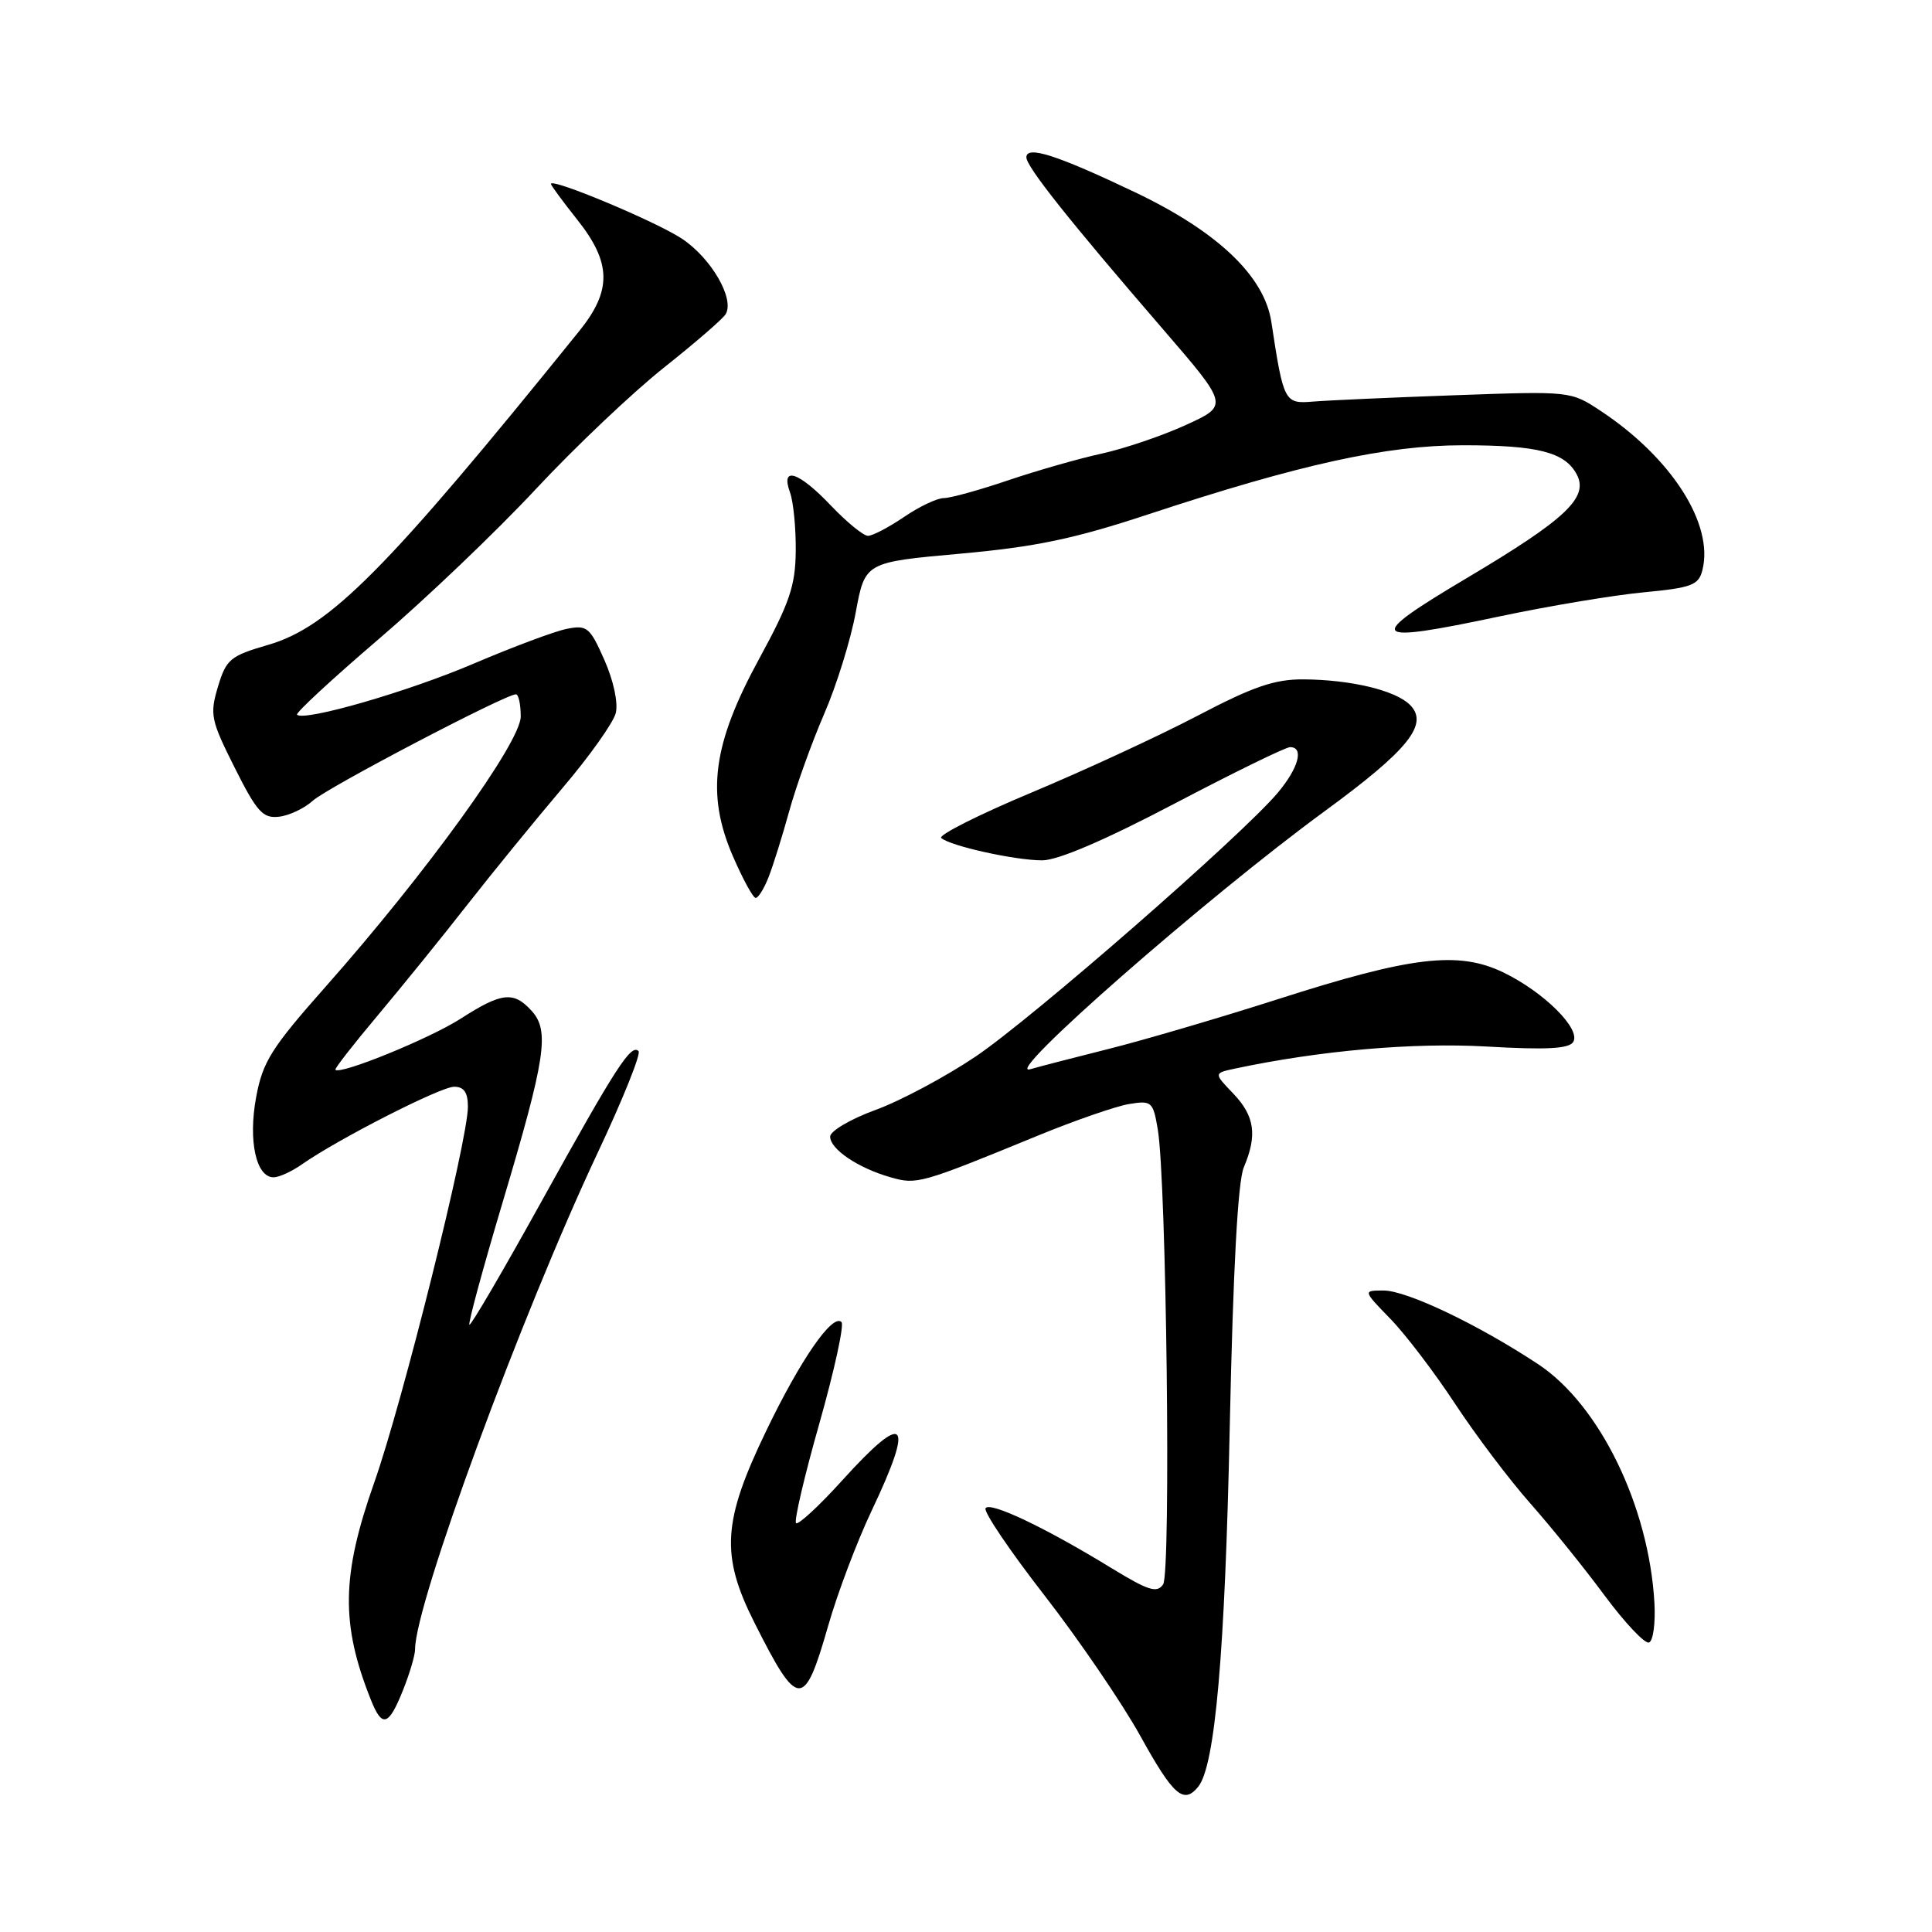 <?xml version="1.0" encoding="UTF-8" standalone="no"?>
<!DOCTYPE svg PUBLIC "-//W3C//DTD SVG 1.1//EN" "http://www.w3.org/Graphics/SVG/1.1/DTD/svg11.dtd" >
<svg xmlns="http://www.w3.org/2000/svg" xmlns:xlink="http://www.w3.org/1999/xlink" version="1.1" viewBox="0 0 256 256">
 <g >
 <path fill="currentColor"
d=" M 158.77 236.75 C 161.01 234.00 162.32 219.00 162.95 189.00 C 163.39 168.23 164.02 156.54 164.81 154.68 C 166.62 150.41 166.26 147.88 163.41 144.90 C 160.82 142.20 160.82 142.20 163.66 141.59 C 174.92 139.20 187.24 138.12 196.98 138.67 C 204.92 139.13 207.90 138.97 208.46 138.06 C 209.51 136.36 204.60 131.47 199.22 128.86 C 193.26 125.98 187.05 126.71 169.32 132.40 C 161.69 134.84 151.63 137.80 146.97 138.97 C 142.31 140.14 137.60 141.36 136.50 141.68 C 132.65 142.79 159.93 118.89 175.55 107.47 C 186.64 99.35 189.37 95.95 186.83 93.40 C 184.90 91.47 178.98 90.06 172.70 90.02 C 168.88 90.00 166.04 90.98 158.70 94.83 C 153.64 97.48 143.75 102.06 136.72 105.00 C 129.70 107.94 124.30 110.66 124.72 111.04 C 125.92 112.10 134.50 114.00 138.10 114.00 C 140.17 114.00 146.42 111.32 155.60 106.50 C 163.45 102.38 170.35 99.00 170.94 99.00 C 172.82 99.00 172.07 101.76 169.30 105.06 C 164.53 110.72 136.74 134.98 129.24 140.02 C 125.25 142.70 119.29 145.88 115.99 147.08 C 112.70 148.28 110.00 149.87 110.00 150.61 C 110.00 152.27 113.70 154.77 117.98 155.99 C 121.48 157.00 121.94 156.87 137.49 150.49 C 142.43 148.46 147.89 146.57 149.61 146.29 C 152.60 145.80 152.79 145.97 153.41 149.64 C 154.56 156.39 155.18 208.38 154.12 209.94 C 153.31 211.13 152.17 210.77 147.32 207.81 C 138.54 202.43 131.17 198.92 130.59 199.85 C 130.31 200.31 133.82 205.51 138.40 211.40 C 142.98 217.30 148.70 225.69 151.11 230.04 C 155.48 237.94 156.84 239.12 158.77 236.75 Z  M 53.39 223.98 C 54.28 221.77 55.00 219.32 55.00 218.54 C 55.00 212.51 69.08 174.24 79.22 152.70 C 82.53 145.67 84.96 139.62 84.61 139.28 C 83.62 138.28 81.64 141.35 71.76 159.18 C 66.68 168.36 62.38 175.71 62.20 175.53 C 62.01 175.35 63.99 168.07 66.59 159.35 C 72.31 140.17 72.85 136.60 70.45 133.95 C 68.06 131.31 66.48 131.48 61.01 135.00 C 56.92 137.62 45.08 142.45 44.44 141.75 C 44.31 141.61 46.85 138.35 50.09 134.50 C 53.32 130.65 58.69 124.02 62.01 119.77 C 65.33 115.53 70.97 108.62 74.53 104.42 C 78.10 100.23 81.27 95.76 81.59 94.49 C 81.93 93.15 81.30 90.20 80.09 87.46 C 78.16 83.10 77.79 82.79 75.09 83.33 C 73.49 83.65 67.96 85.72 62.80 87.92 C 54.11 91.64 40.29 95.63 39.36 94.70 C 39.14 94.47 44.03 89.95 50.23 84.64 C 56.43 79.34 65.78 70.41 71.00 64.81 C 76.22 59.21 83.88 51.96 88.00 48.69 C 92.12 45.42 95.80 42.24 96.16 41.62 C 97.36 39.57 94.22 34.17 90.33 31.61 C 86.85 29.32 73.00 23.53 73.00 24.37 C 73.00 24.56 74.57 26.69 76.49 29.11 C 81.03 34.82 81.10 38.49 76.75 43.87 C 51.26 75.46 43.72 83.07 35.53 85.45 C 30.50 86.91 29.98 87.35 28.88 90.99 C 27.78 94.68 27.93 95.41 31.10 101.73 C 34.04 107.59 34.83 108.46 36.96 108.22 C 38.32 108.07 40.34 107.11 41.46 106.09 C 43.36 104.36 66.96 92.00 68.36 92.00 C 68.71 92.00 69.00 93.32 69.00 94.94 C 69.00 98.35 56.48 115.69 43.13 130.76 C 35.94 138.88 34.81 140.69 33.94 145.38 C 32.87 151.15 33.93 156.00 36.25 156.00 C 36.97 156.00 38.66 155.23 40.01 154.28 C 44.81 150.92 58.38 144.00 60.17 144.00 C 61.48 144.00 62.00 144.75 62.00 146.66 C 62.00 151.09 53.34 185.84 49.57 196.50 C 45.24 208.77 45.14 215.22 49.15 225.25 C 50.63 228.98 51.50 228.72 53.39 223.98 Z  M 109.73 215.45 C 110.97 211.10 113.57 204.23 115.50 200.17 C 121.24 188.07 120.03 186.84 111.59 196.17 C 108.52 199.56 105.77 202.10 105.48 201.82 C 105.20 201.53 106.59 195.57 108.58 188.58 C 110.56 181.58 111.88 175.55 111.50 175.18 C 110.32 174.01 106.07 180.15 101.51 189.63 C 95.74 201.60 95.47 206.08 99.96 215.00 C 105.75 226.51 106.55 226.54 109.73 215.45 Z  M 219.22 212.39 C 218.49 199.56 211.95 186.14 203.81 180.76 C 195.85 175.50 186.40 171.00 183.33 171.00 C 180.59 171.00 180.59 171.00 184.23 174.75 C 186.24 176.81 190.09 181.88 192.80 186.00 C 195.51 190.12 199.98 196.05 202.75 199.18 C 205.51 202.30 209.96 207.81 212.63 211.43 C 215.31 215.04 217.95 217.84 218.50 217.64 C 219.05 217.45 219.37 215.09 219.22 212.39 Z  M 101.83 116.25 C 102.43 114.74 103.66 110.80 104.57 107.50 C 105.48 104.20 107.56 98.41 109.19 94.64 C 110.83 90.87 112.72 84.80 113.39 81.14 C 114.62 74.50 114.62 74.50 127.19 73.37 C 137.19 72.47 142.30 71.41 152.13 68.16 C 172.33 61.50 183.71 59.00 193.87 59.00 C 203.77 59.00 207.35 59.91 208.92 62.85 C 210.55 65.90 207.52 68.77 194.47 76.53 C 180.71 84.70 181.27 85.37 198.78 81.66 C 205.22 80.30 213.77 78.87 217.76 78.49 C 224.18 77.88 225.08 77.54 225.58 75.53 C 227.11 69.45 221.49 60.66 212.10 54.45 C 208.13 51.82 208.10 51.82 192.81 52.37 C 184.39 52.67 175.93 53.05 174.00 53.21 C 170.20 53.53 170.08 53.31 168.46 42.66 C 167.54 36.59 161.34 30.69 150.41 25.48 C 140.06 20.55 136.00 19.24 136.00 20.85 C 136.00 22.09 141.71 29.27 154.09 43.61 C 162.81 53.72 162.81 53.72 157.16 56.30 C 154.05 57.73 149.03 59.43 146.00 60.10 C 142.97 60.76 137.38 62.36 133.57 63.65 C 129.77 64.94 125.93 66.00 125.06 66.00 C 124.18 66.00 121.81 67.12 119.79 68.50 C 117.76 69.88 115.61 71.00 115.01 71.00 C 114.41 71.00 112.21 69.20 110.11 67.00 C 105.82 62.48 103.39 61.70 104.68 65.25 C 105.13 66.49 105.47 69.97 105.44 73.00 C 105.40 77.62 104.62 79.90 100.60 87.28 C 94.42 98.61 93.54 105.20 97.11 113.45 C 98.43 116.49 99.78 118.97 100.13 118.98 C 100.47 118.99 101.24 117.76 101.83 116.25 Z "/>
</g>
</svg>